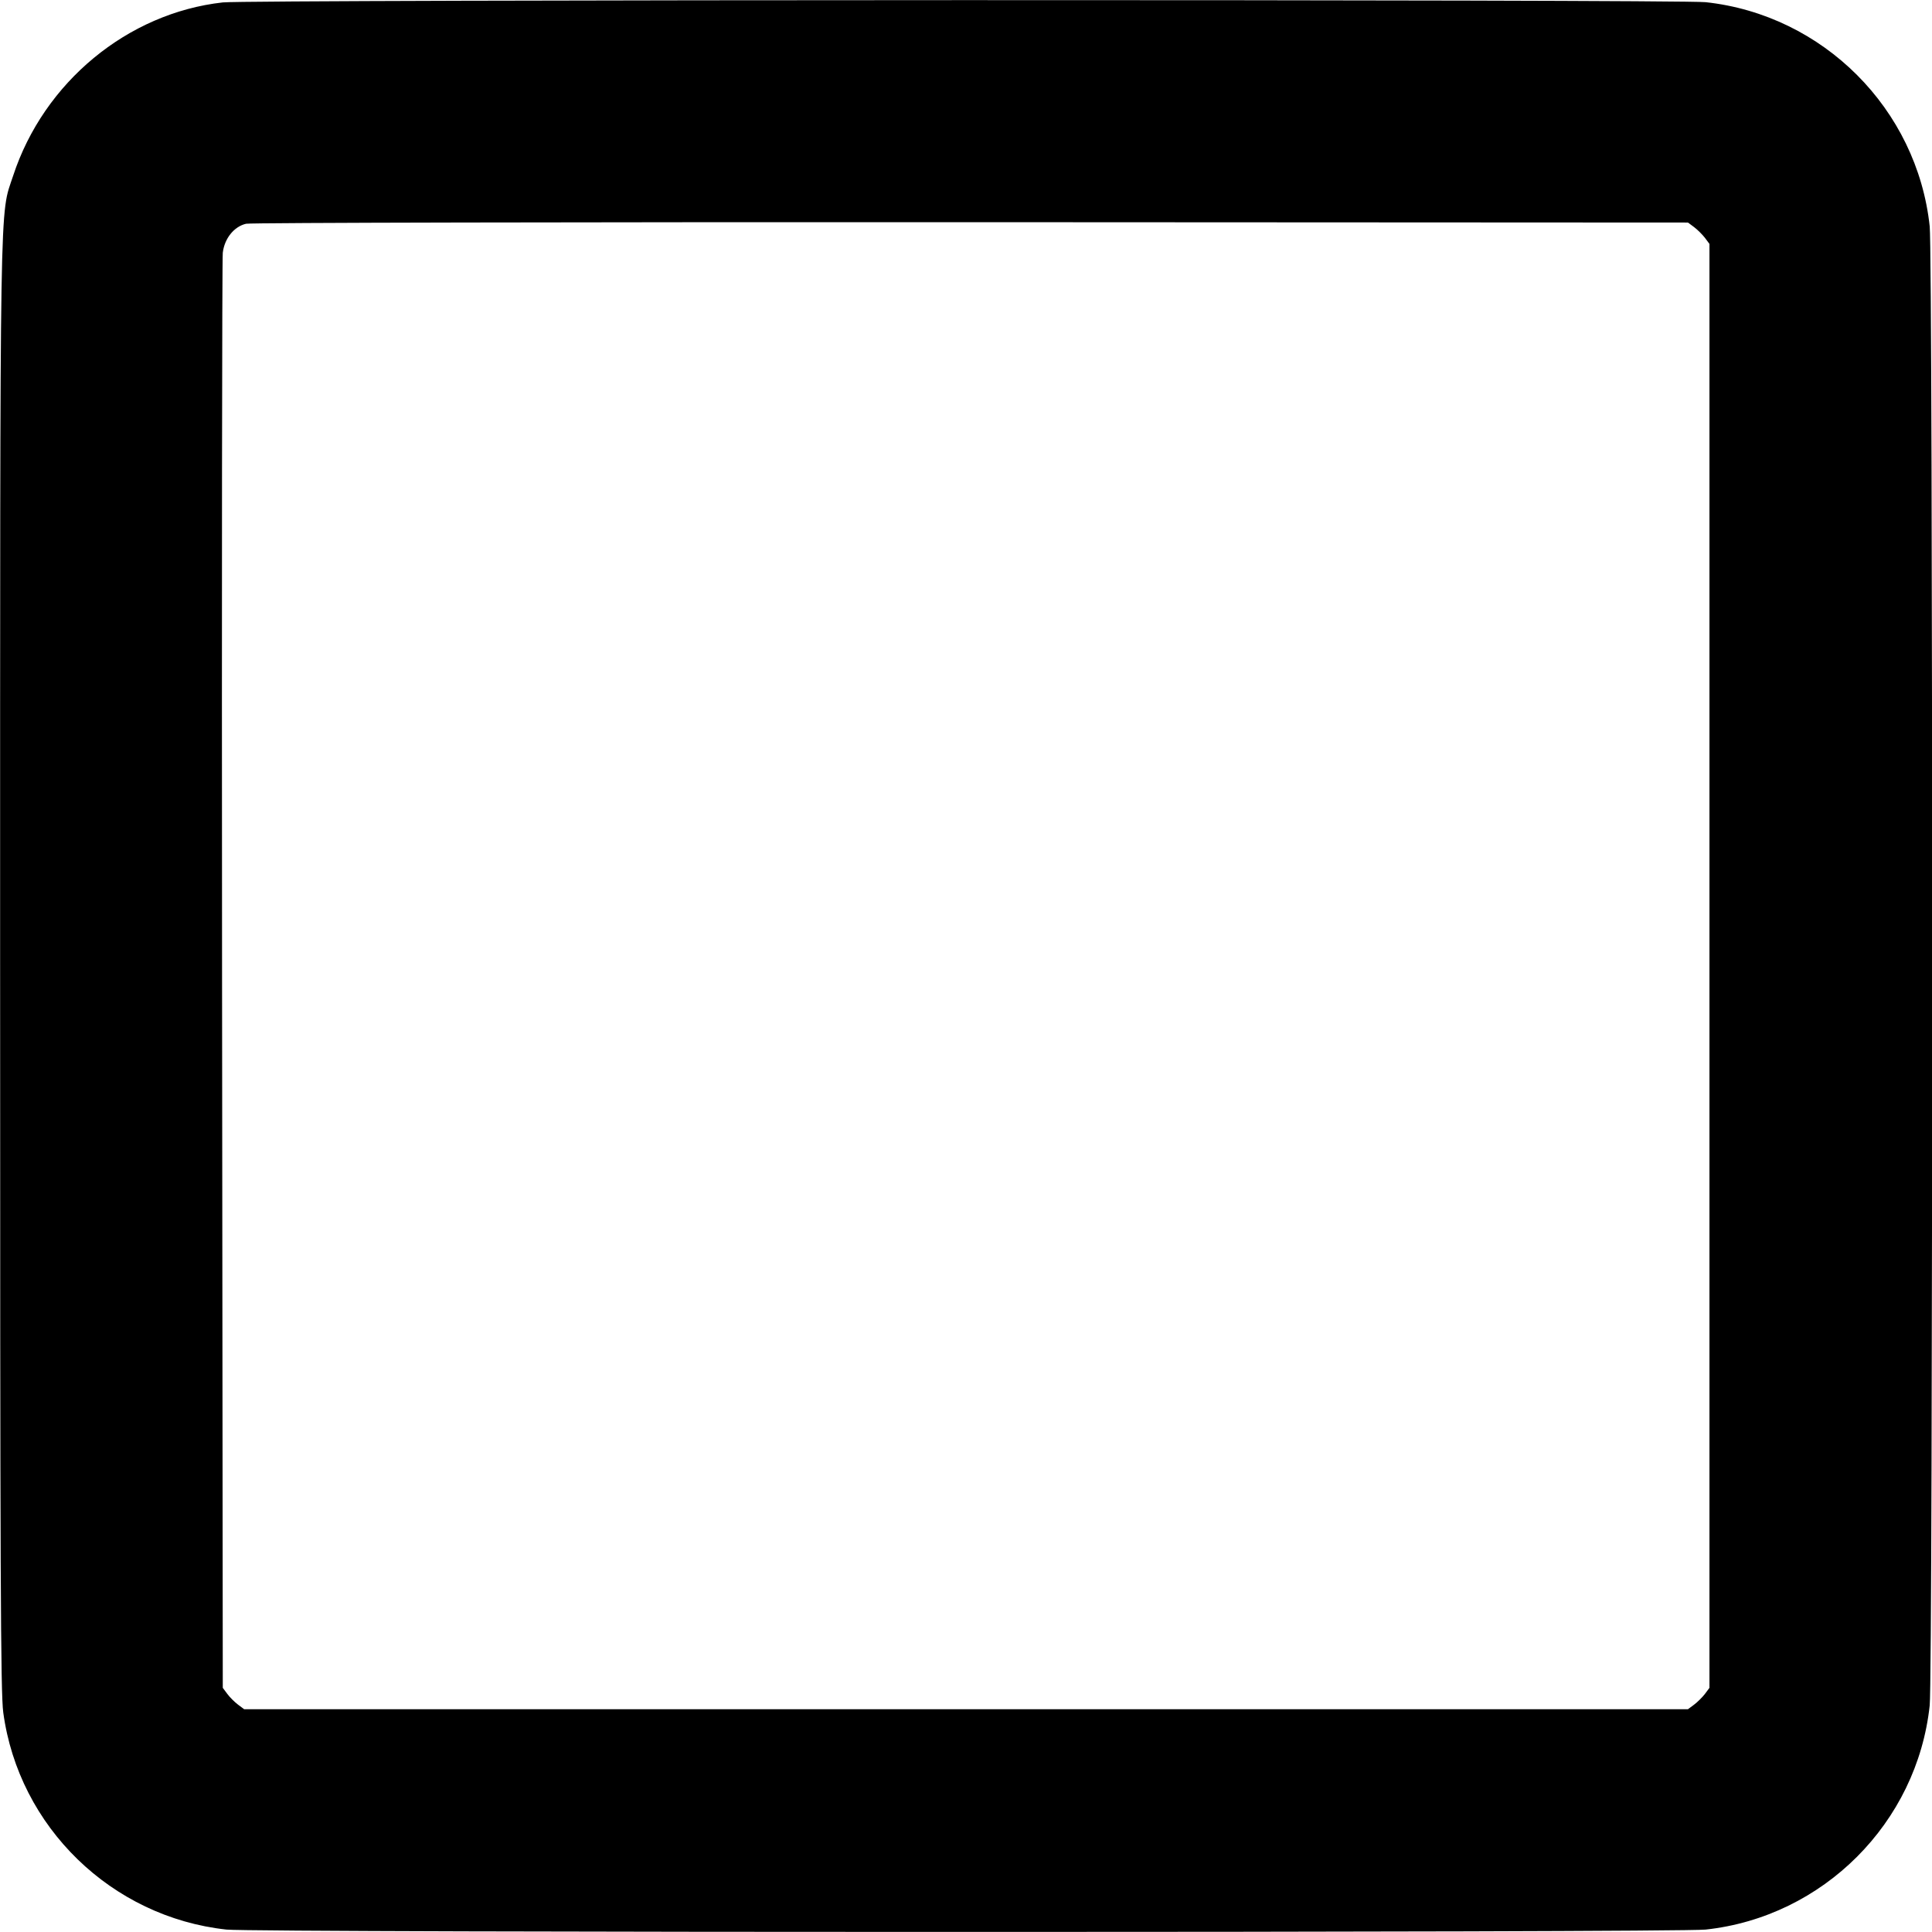 <svg width="16" height="16" viewBox="0 0 16 16" fill="none" xmlns="http://www.w3.org/2000/svg">
<g clip-path="url(#clip0_8874_15309)">
<path fill-rule="evenodd" clip-rule="evenodd" d="M1.845 0.02C1.056 0.108 0.363 0.681 0.109 1.455C-0.004 1.798 0.001 1.446 0.001 7.999C0.001 13.056 0.005 14.02 0.027 14.182C0.155 15.13 0.924 15.877 1.876 15.98C2.124 16.006 13.877 16.006 14.125 15.98C15.098 15.875 15.877 15.096 15.981 14.123C16.008 13.876 16.008 2.122 15.981 1.875C15.877 0.902 15.098 0.123 14.125 0.018C13.901 -0.006 2.061 -0.004 1.845 0.02ZM2.038 1.853C1.938 1.876 1.859 1.975 1.845 2.093C1.839 2.148 1.836 4.844 1.839 8.085L1.845 13.978L1.883 14.029C1.903 14.056 1.943 14.096 1.971 14.117L2.022 14.155H8.001H13.979L14.03 14.117C14.058 14.096 14.098 14.056 14.119 14.029L14.157 13.978V7.999V2.02L14.119 1.969C14.098 1.942 14.058 1.902 14.03 1.881L13.979 1.843L8.041 1.84C4.774 1.839 2.073 1.844 2.038 1.853Z" fill="currentColor"/>
</g>
<defs>
<clipPath id="clip0_8874_15309">
<rect width="16" height="16" fill="white" transform="translate(0 -0.001)"/>
</clipPath>
</defs>
</svg>
